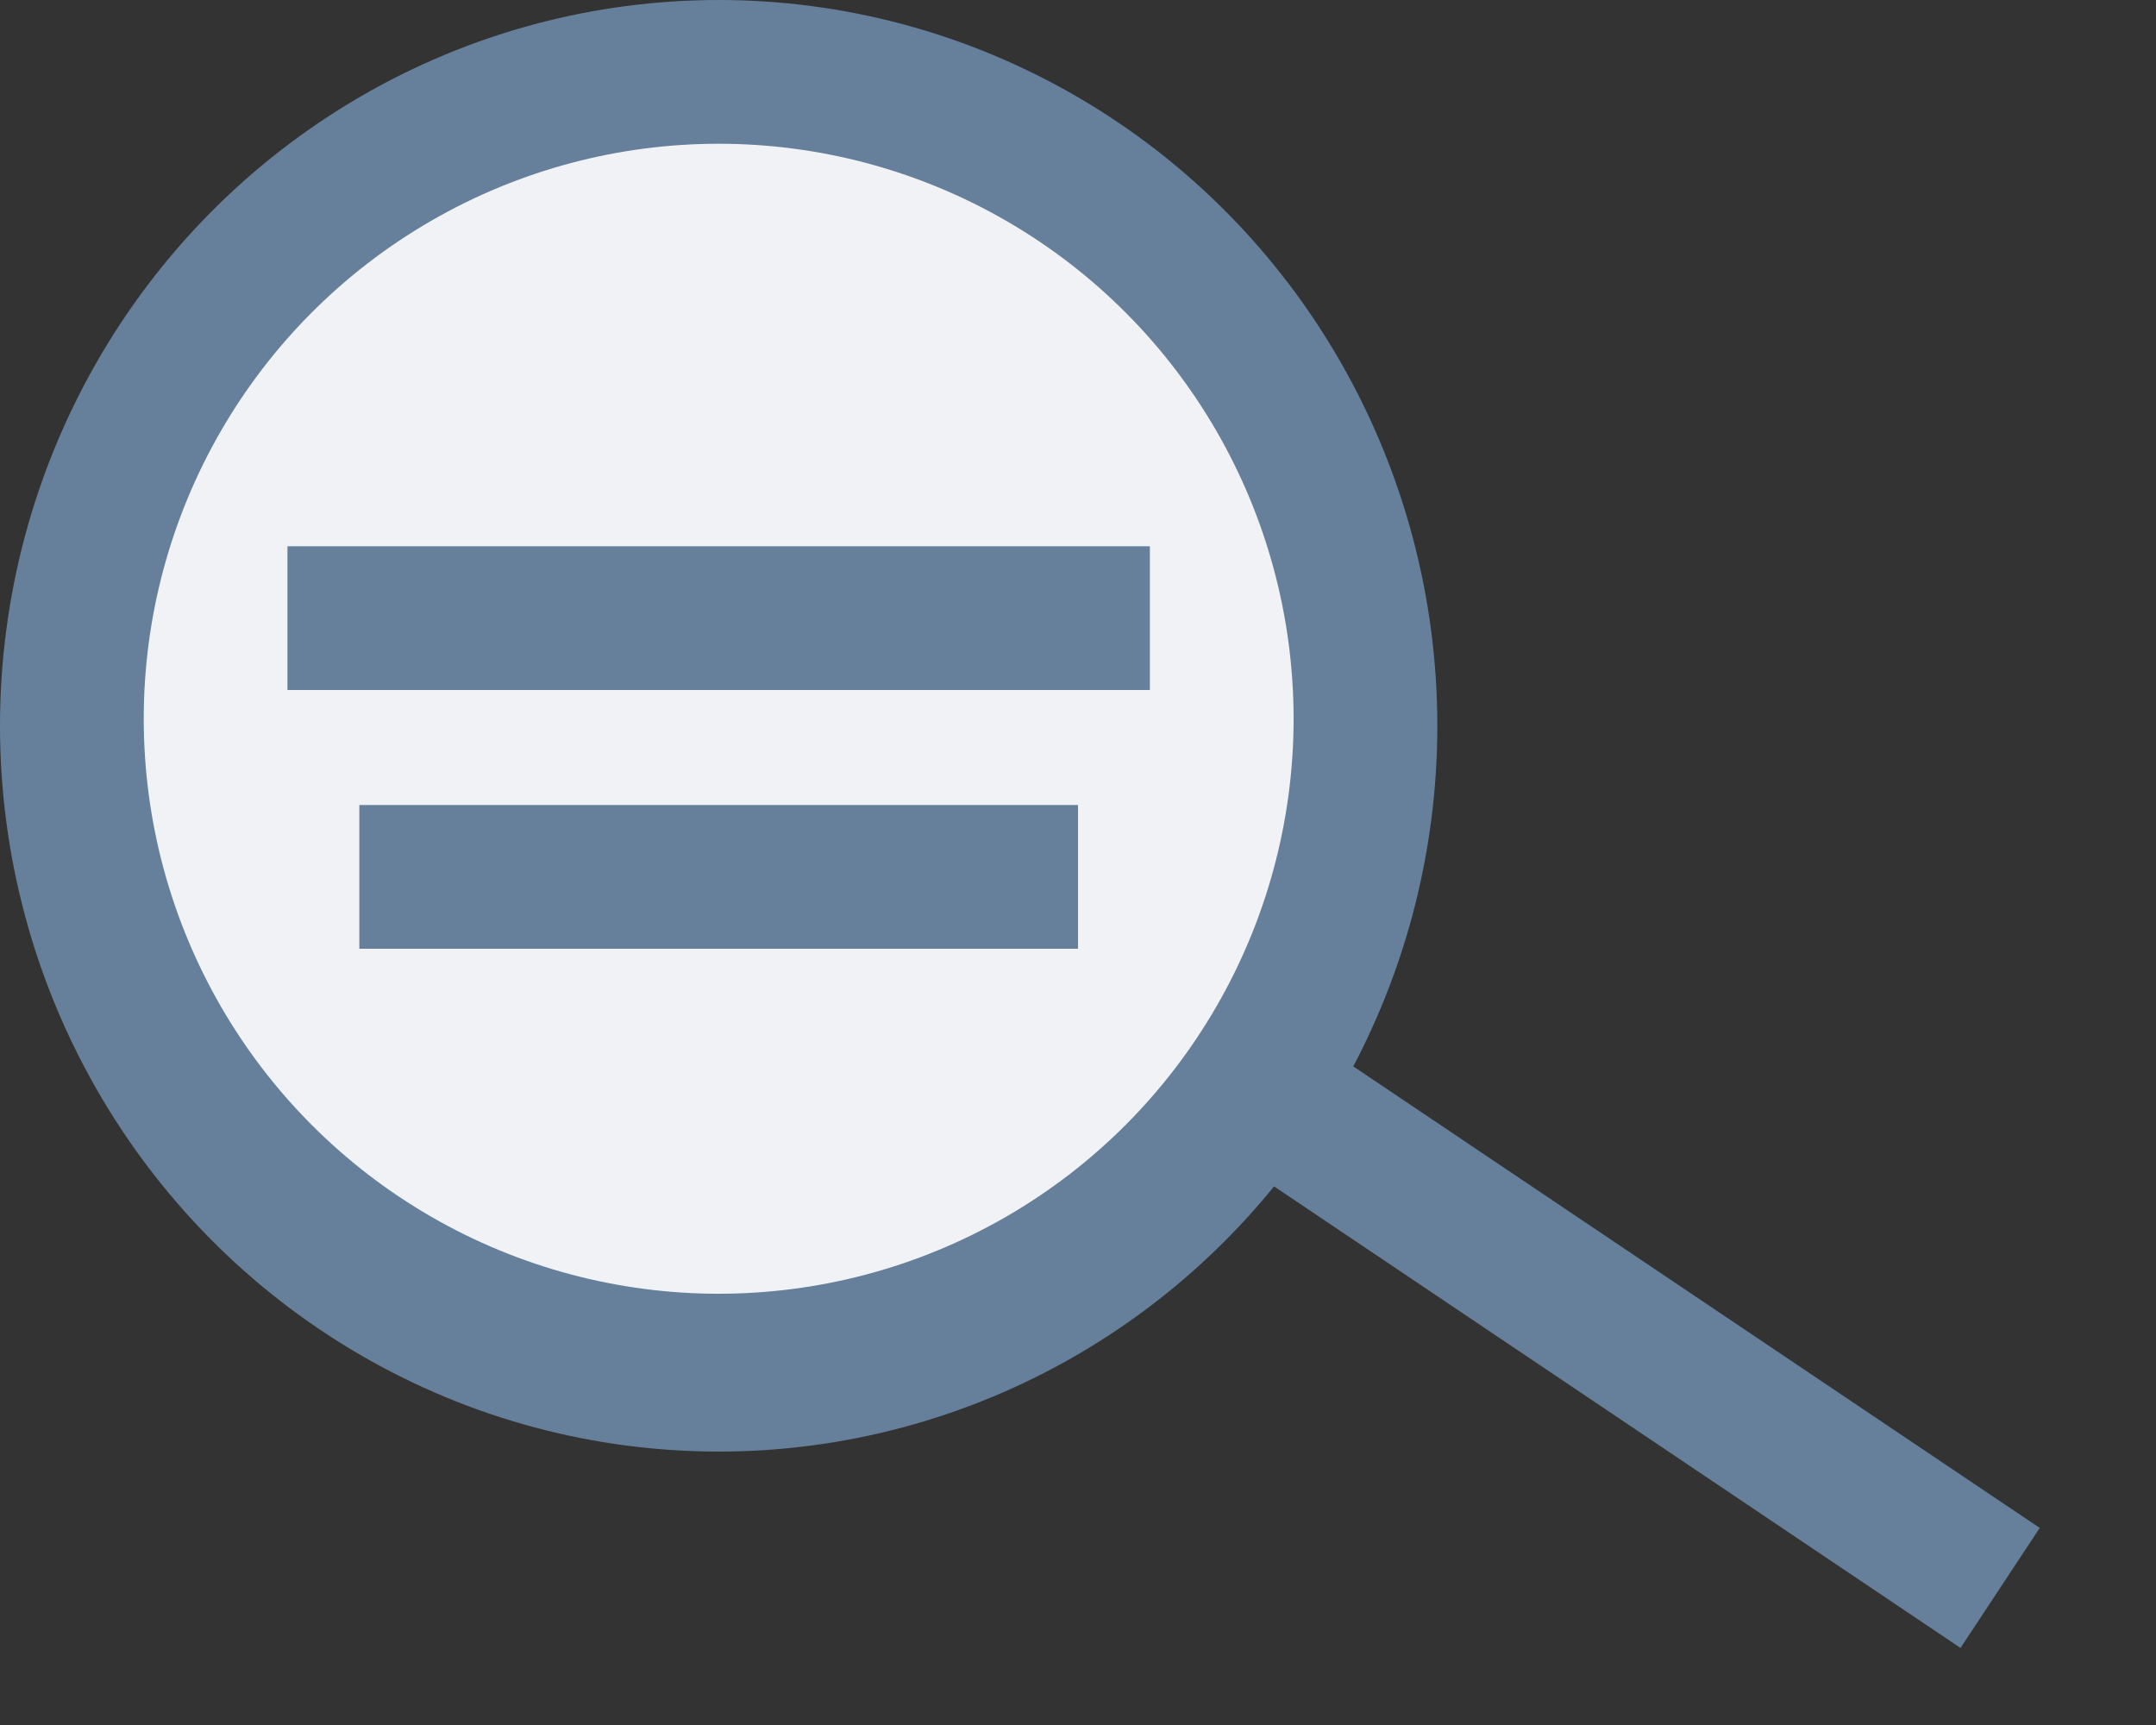 <svg width="15" height="12" viewBox="0 0 15 12" fill="none" xmlns="http://www.w3.org/2000/svg">
<rect x="0" y="0" width="15" height="12" fill="#333333" stroke="none"/>
<ellipse cx="5" cy="5.049" rx="5" ry="5.049" fill="#667F9B"/>
<line y1="-0.5" x2="8" y2="-0.5" transform="matrix(0.83 0.558 -0.551 0.835 7 7)" stroke="#667F9B"/>
<circle cx="5" cy="5" r="4" fill="white" fill-opacity="0.9"/>
<line x1="2.5" y1="6.1" x2="7.5" y2="6.1" stroke="#667F9B"/>
<line x1="2" y1="4.3" x2="8" y2="4.3" stroke="#667F9B"/>
</svg>
